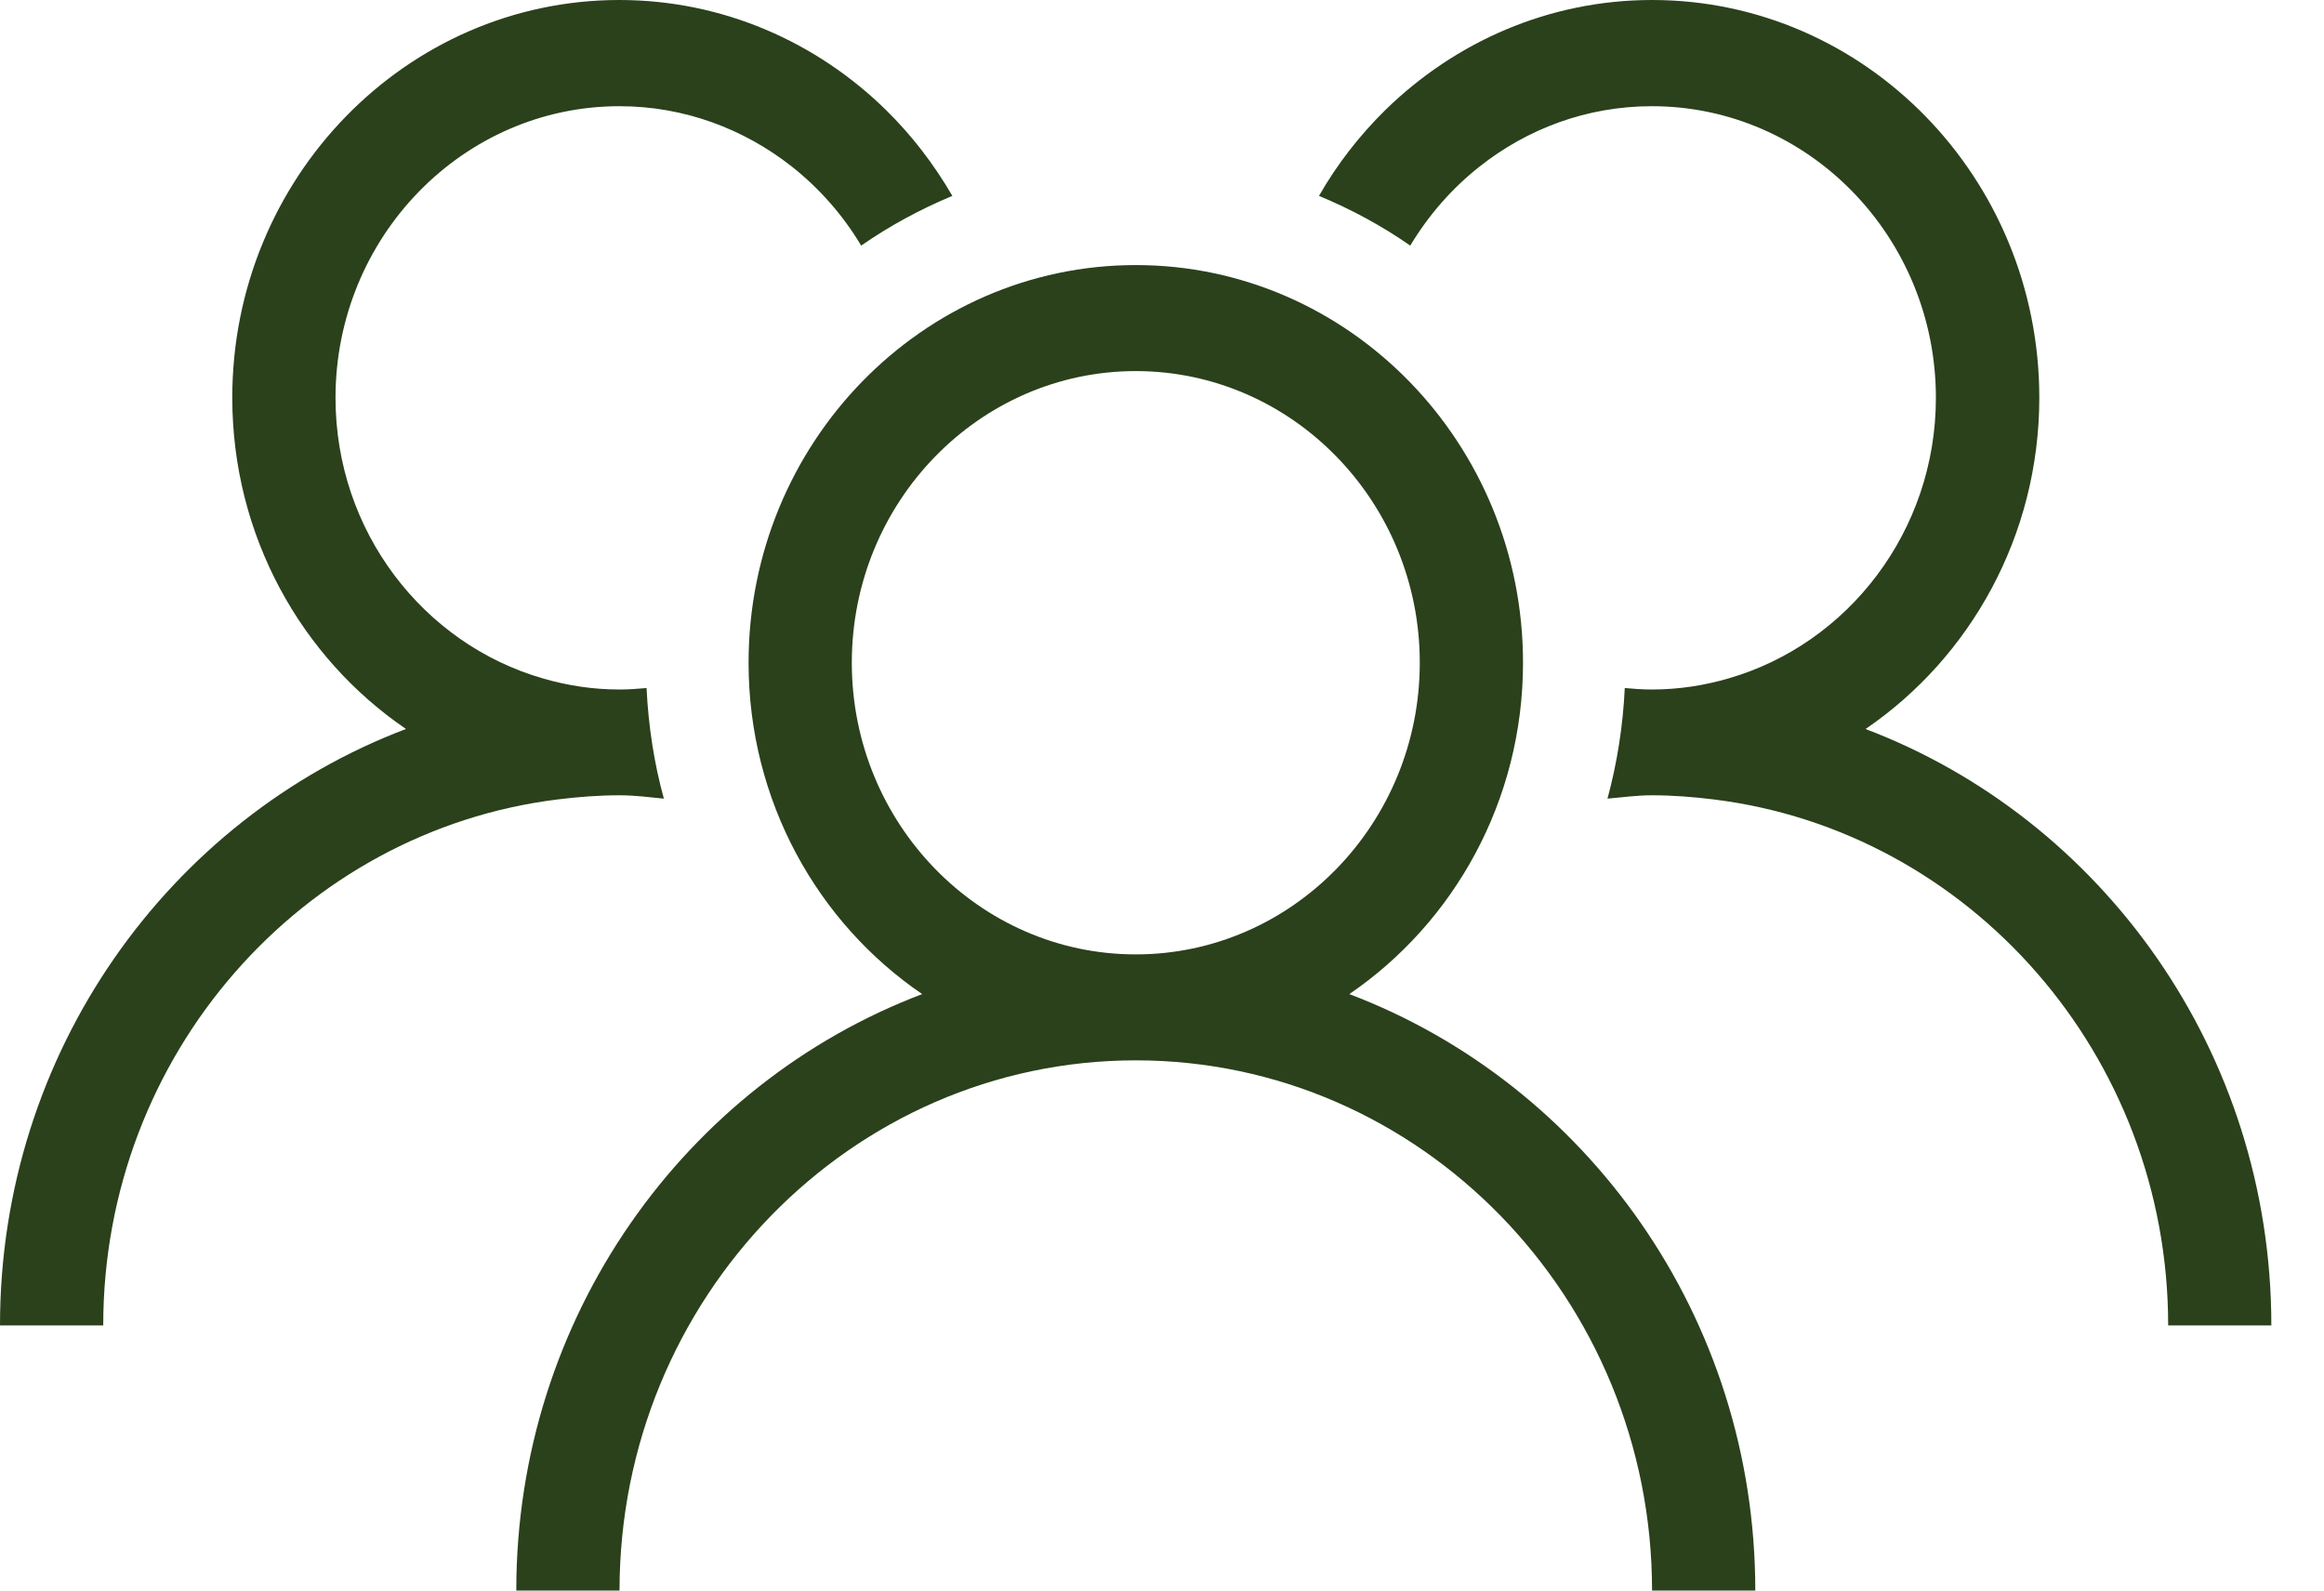 <svg width="38" height="26" viewBox="0 0 38 26" fill="none" xmlns="http://www.w3.org/2000/svg">
<path d="M22.063 16.25C23.771 15.085 24.903 13.092 24.903 10.833C24.903 7.249 22.063 4.333 18.571 4.333C15.079 4.333 12.24 7.249 12.24 10.833C12.24 13.092 13.368 15.085 15.079 16.25C11.211 17.716 8.442 21.526 8.442 26H10.13C10.13 21.222 13.918 17.333 18.571 17.333C23.225 17.333 27.013 21.222 27.013 26H28.701C28.701 21.526 25.931 17.716 22.063 16.25ZM13.928 10.833C13.928 8.205 16.012 6.066 18.571 6.066C21.131 6.066 23.215 8.205 23.215 10.833C23.215 13.461 21.131 15.601 18.571 15.601C16.012 15.601 13.928 13.461 13.928 10.833Z" fill="#2A411C"/>
<path d="M30.505 11.916C32.213 10.751 33.345 8.759 33.345 6.5C33.345 2.915 30.505 0 27.013 0C25.322 0 23.788 0.687 22.649 1.801C22.23 2.214 21.864 2.683 21.567 3.202C22.093 3.421 22.596 3.691 23.059 4.015C23.358 3.517 23.741 3.079 24.191 2.724C24.973 2.105 25.948 1.736 27.01 1.736C29.57 1.736 31.654 3.875 31.654 6.503C31.654 8.684 30.215 10.526 28.265 11.089C27.865 11.206 27.446 11.271 27.01 11.271C26.86 11.271 26.714 11.26 26.567 11.247C26.537 11.872 26.441 12.477 26.284 13.055C26.524 13.034 26.764 13 27.01 13C27.353 13 27.689 13.027 28.022 13.068C32.2 13.584 35.452 17.241 35.452 21.666H37.139C37.139 17.193 34.37 13.383 30.502 11.916H30.505Z" fill="#2A411C"/>
<path d="M10.129 13C10.376 13 10.615 13.031 10.855 13.055C10.695 12.474 10.602 11.869 10.572 11.247C10.426 11.26 10.279 11.271 10.129 11.271C9.693 11.271 9.274 11.206 8.874 11.089C6.924 10.526 5.486 8.687 5.486 6.503C5.486 3.875 7.57 1.736 10.129 1.736C11.191 1.736 12.167 2.109 12.949 2.724C13.398 3.079 13.784 3.517 14.081 4.015C14.547 3.691 15.046 3.421 15.572 3.202C15.272 2.686 14.91 2.214 14.49 1.801C13.355 0.687 11.817 0 10.126 0C6.638 0 3.798 2.915 3.798 6.5C3.798 8.759 4.927 10.751 6.638 11.916C2.77 13.383 0 17.193 0 21.666H1.688C1.688 17.241 4.94 13.584 9.117 13.068C9.45 13.027 9.787 13 10.129 13Z" fill="#2A411C"/>
</svg>
